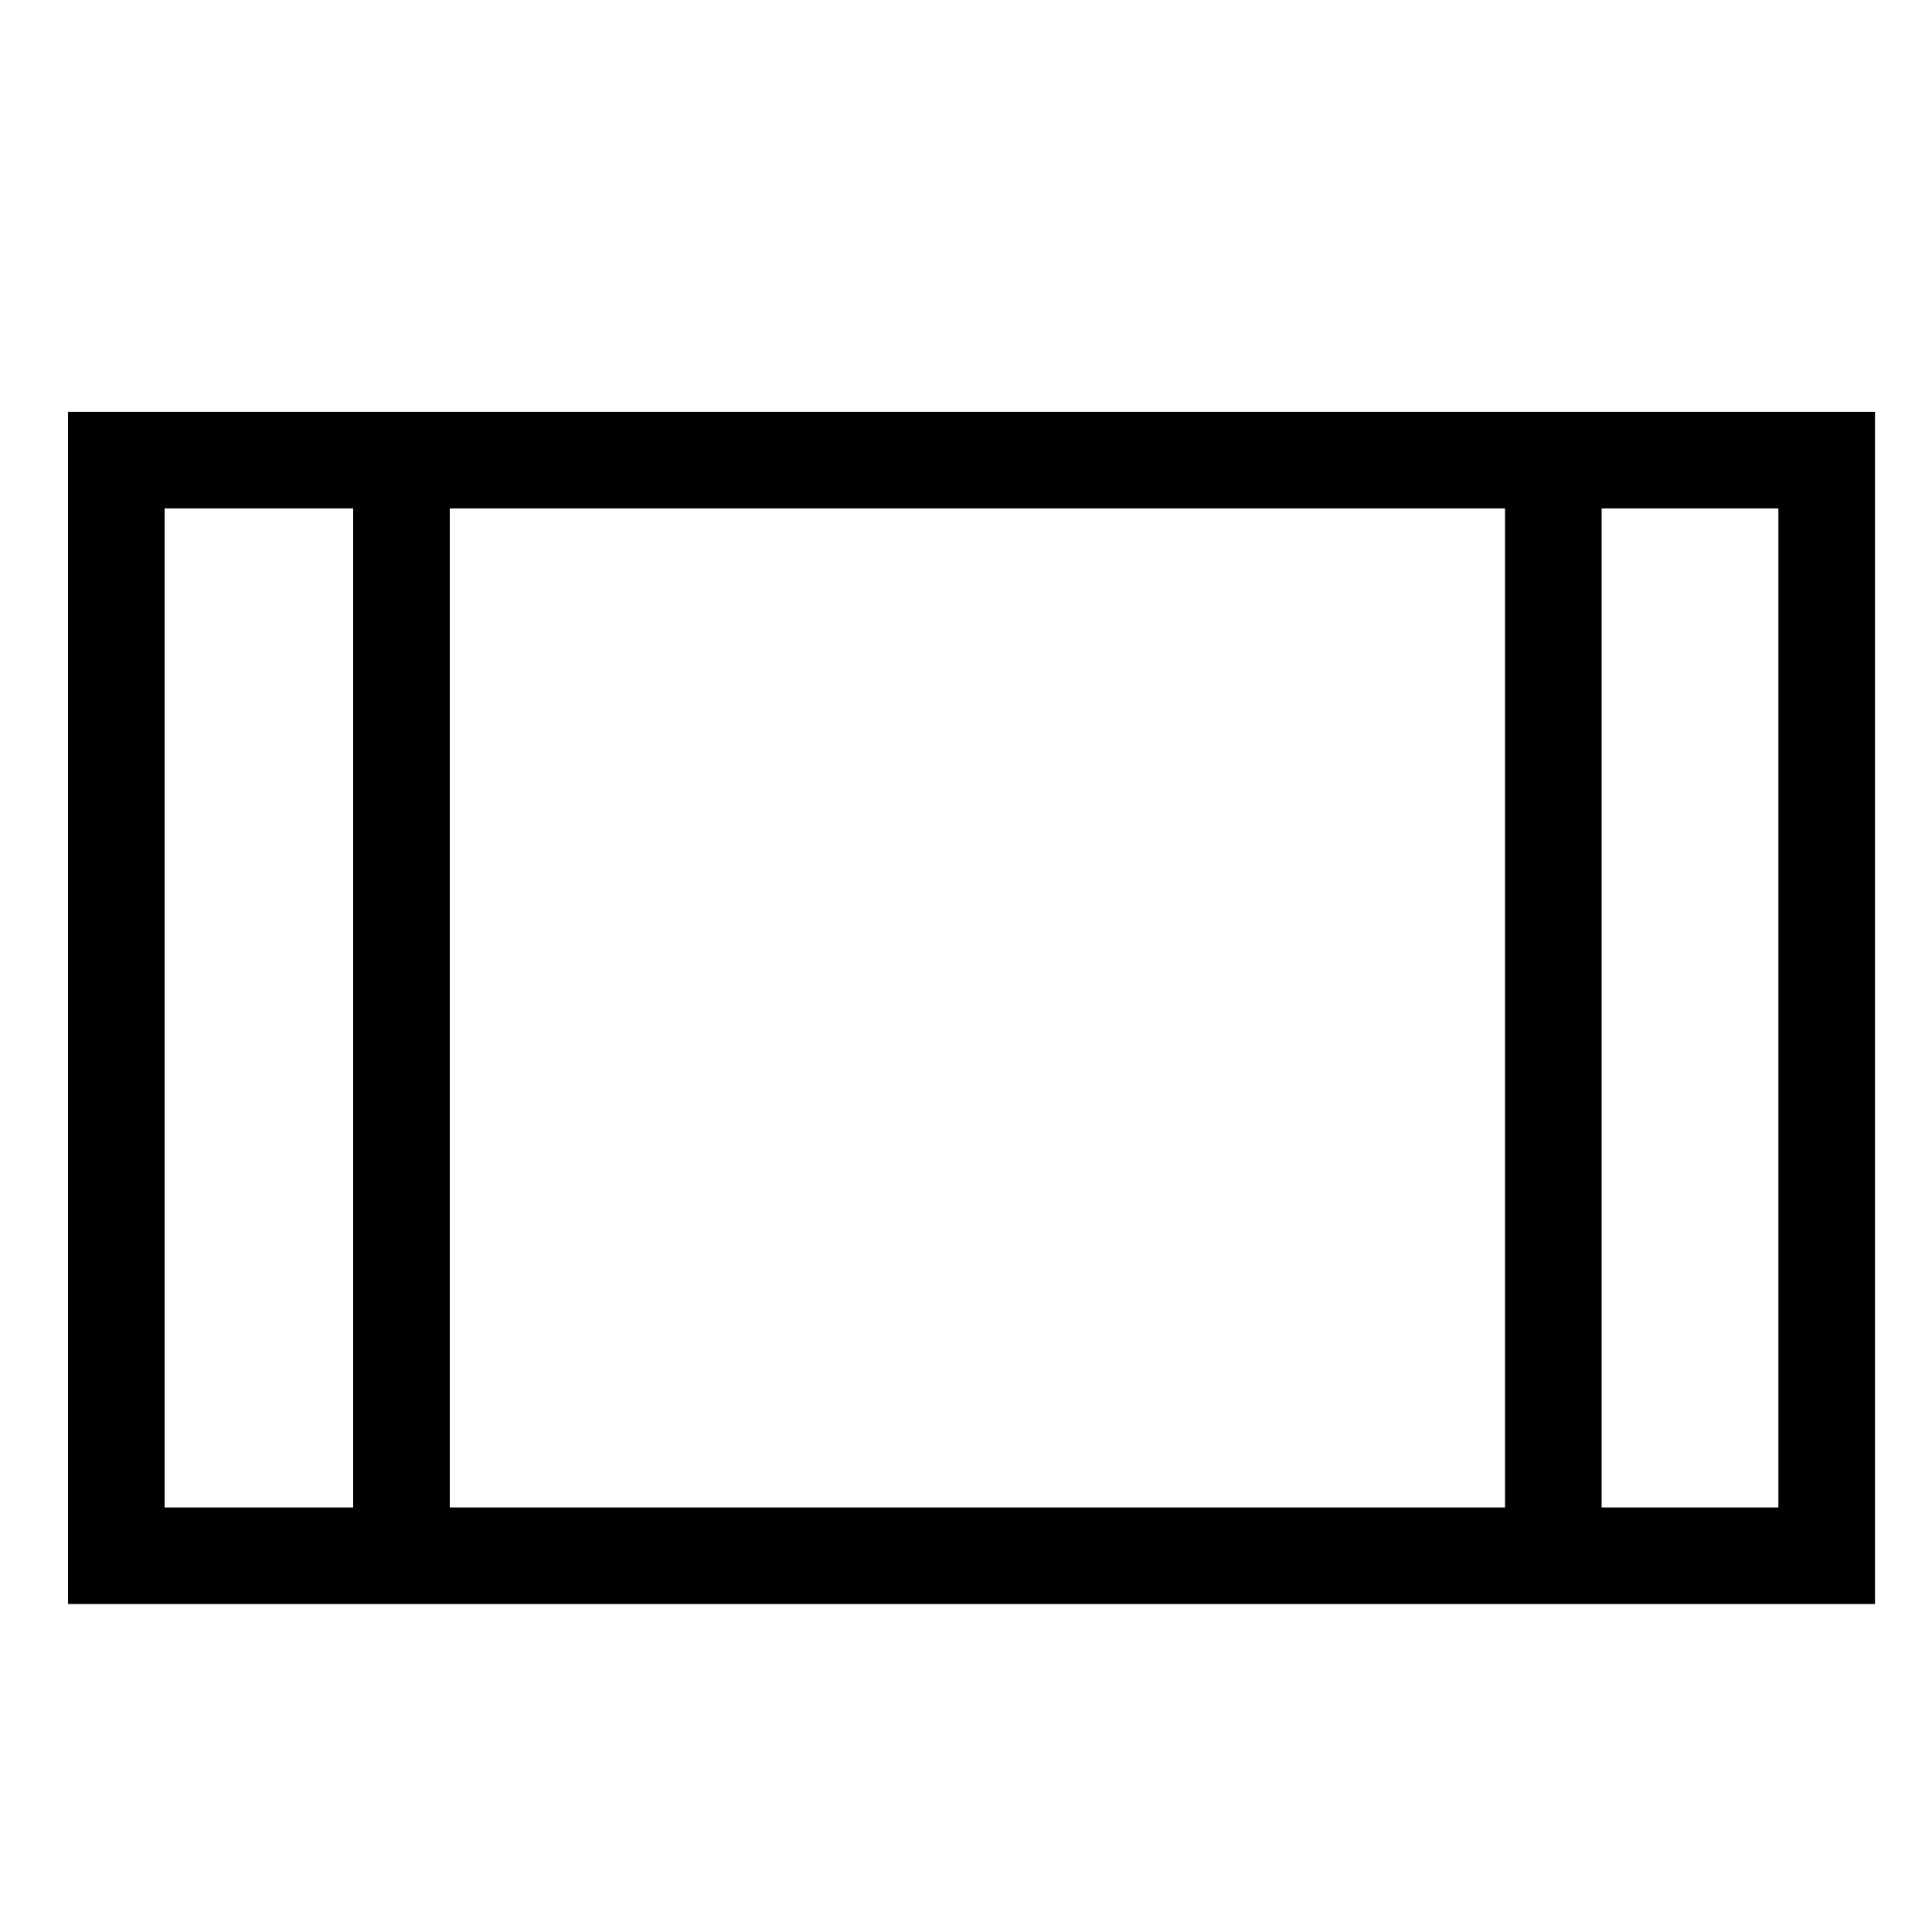 <?xml version="1.0" encoding="UTF-8" standalone="no"?>
<!-- Created with Inkscape (http://www.inkscape.org/) -->
<svg
   xmlns:dc="http://purl.org/dc/elements/1.1/"
   xmlns:cc="http://web.resource.org/cc/"
   xmlns:rdf="http://www.w3.org/1999/02/22-rdf-syntax-ns#"
   xmlns:svg="http://www.w3.org/2000/svg"
   xmlns="http://www.w3.org/2000/svg"
   xmlns:sodipodi="http://sodipodi.sourceforge.net/DTD/sodipodi-0.dtd"
   xmlns:inkscape="http://www.inkscape.org/namespaces/inkscape"
   width="20"
   height="20"
   id="svg2"
   sodipodi:version="0.32"
   inkscape:version="0.45.1"
   sodipodi:docbase="C:\Dokumente und Einstellungen\Steffen Jacobs\kepk\trunk\edu.unikiel.informatik.aiw.epc.custom\icons"
   sodipodi:docname="InformationIcon.svg"
   inkscape:output_extension="org.inkscape.output.svg.inkscape"
   version="1.0"
   inkscape:export-filename="C:\Dokumente und Einstellungen\Steffen Jacobs\kepk\trunk\edu.unikiel.informatik.aiw.epc.custom\icons\InformationIcon.png"
   inkscape:export-xdpi="63.000008"
   inkscape:export-ydpi="63.000008">
  <defs
     id="defs4">
    <linearGradient
       id="linearGradient4124">
      <stop
         style="stop-color:#dbdbdb;stop-opacity:1;"
         offset="0"
         id="stop4126" />
      <stop
         style="stop-color:#000000;stop-opacity:0;"
         offset="1"
         id="stop4128" />
    </linearGradient>
  </defs>
  <sodipodi:namedview
     id="base"
     pagecolor="#ffffff"
     bordercolor="#666666"
     borderopacity="1.0"
     inkscape:pageopacity="0.0"
     inkscape:pageshadow="2"
     inkscape:zoom="16.604229"
     inkscape:cx="12.235504"
     inkscape:cy="9.9808044"
     inkscape:document-units="px"
     inkscape:current-layer="g4152"
     inkscape:window-width="797"
     inkscape:window-height="573"
     inkscape:window-x="141"
     inkscape:window-y="39" />
  <g
     inkscape:label="Ebene 1"
     inkscape:groupmode="layer"
     id="layer1"
     transform="translate(-318.243,-249.659)">
    <g
       id="g4152">
      <rect
         style="opacity:1;fill:none;fill-opacity:1;stroke:#000000;stroke-width:1;stroke-linecap:butt;stroke-linejoin:miter;stroke-miterlimit:4;stroke-dasharray:none;stroke-opacity:1"
         id="rect2182"
         width="17.706"
         height="11.342"
         x="319.447"
         y="254.422"
         ry="0"
         inkscape:export-filename="C:\Dokumente und Einstellungen\Steffen Jacobs\kepk\trunk\edu.unikiel.informatik.aiw.epc.custom\icons\FunctionIcon.png"
         inkscape:export-xdpi="63"
         inkscape:export-ydpi="63" />
      <path
         style="fill:none;fill-rule:evenodd;stroke:#000000;stroke-width:1px;stroke-linecap:butt;stroke-linejoin:miter;stroke-opacity:1"
         d="M 4.156,4.703 L 4.156,15.905"
         id="path5101"
         transform="translate(318.243,249.659)" />
      <path
         style="fill:none;fill-rule:evenodd;stroke:#000000;stroke-width:1px;stroke-linecap:butt;stroke-linejoin:miter;stroke-opacity:1"
         d="M 334.323,254.482 L 334.323,265.564"
         id="path5103" />
    </g>
  </g>
</svg>
